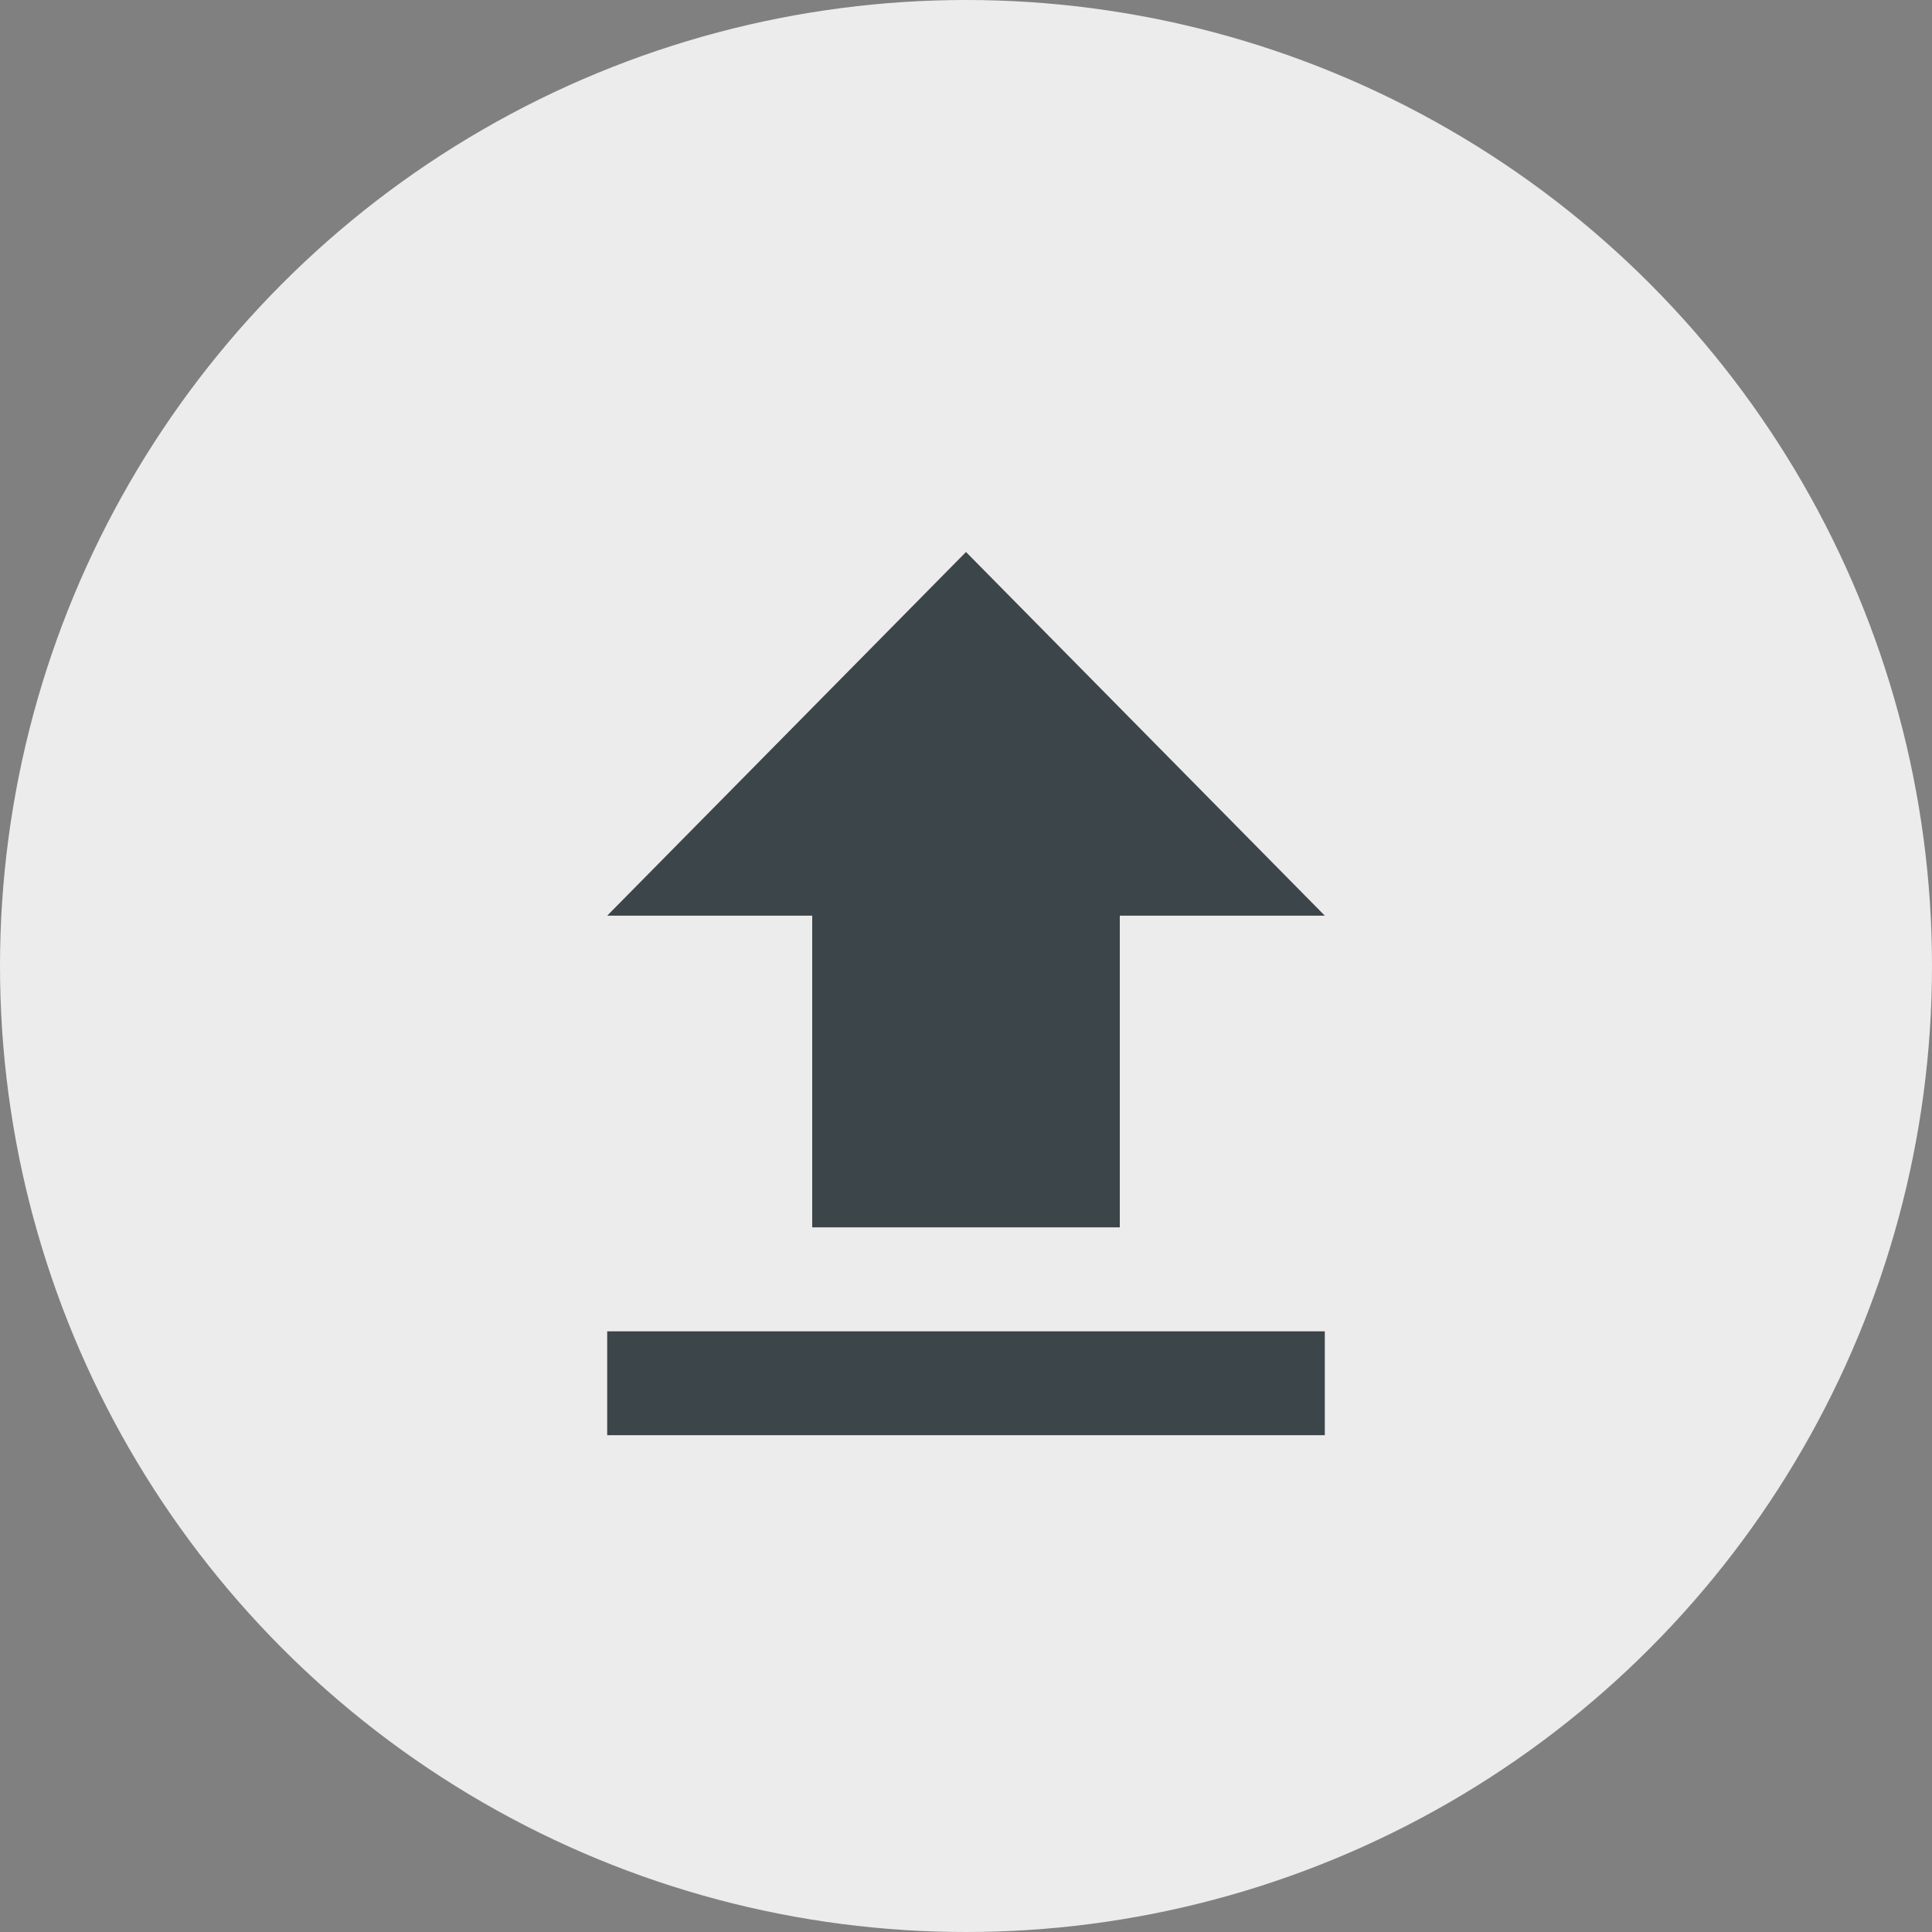 <svg width="35" height="35" viewBox="0 0 35 35" fill="none" xmlns="http://www.w3.org/2000/svg">
<rect x="0" y="0" width="35" height="35" fill="#808080" stroke="none"/>
<circle cx="17.5" cy="17.5" r="17.5" fill="#ECECEC"/>
<path d="M14.714 22.235H20.286V16.588H24L17.5 10L11 16.588H14.714V22.235ZM11 24.118H24V26H11V24.118Z" fill="#3C4549"/>
</svg>

